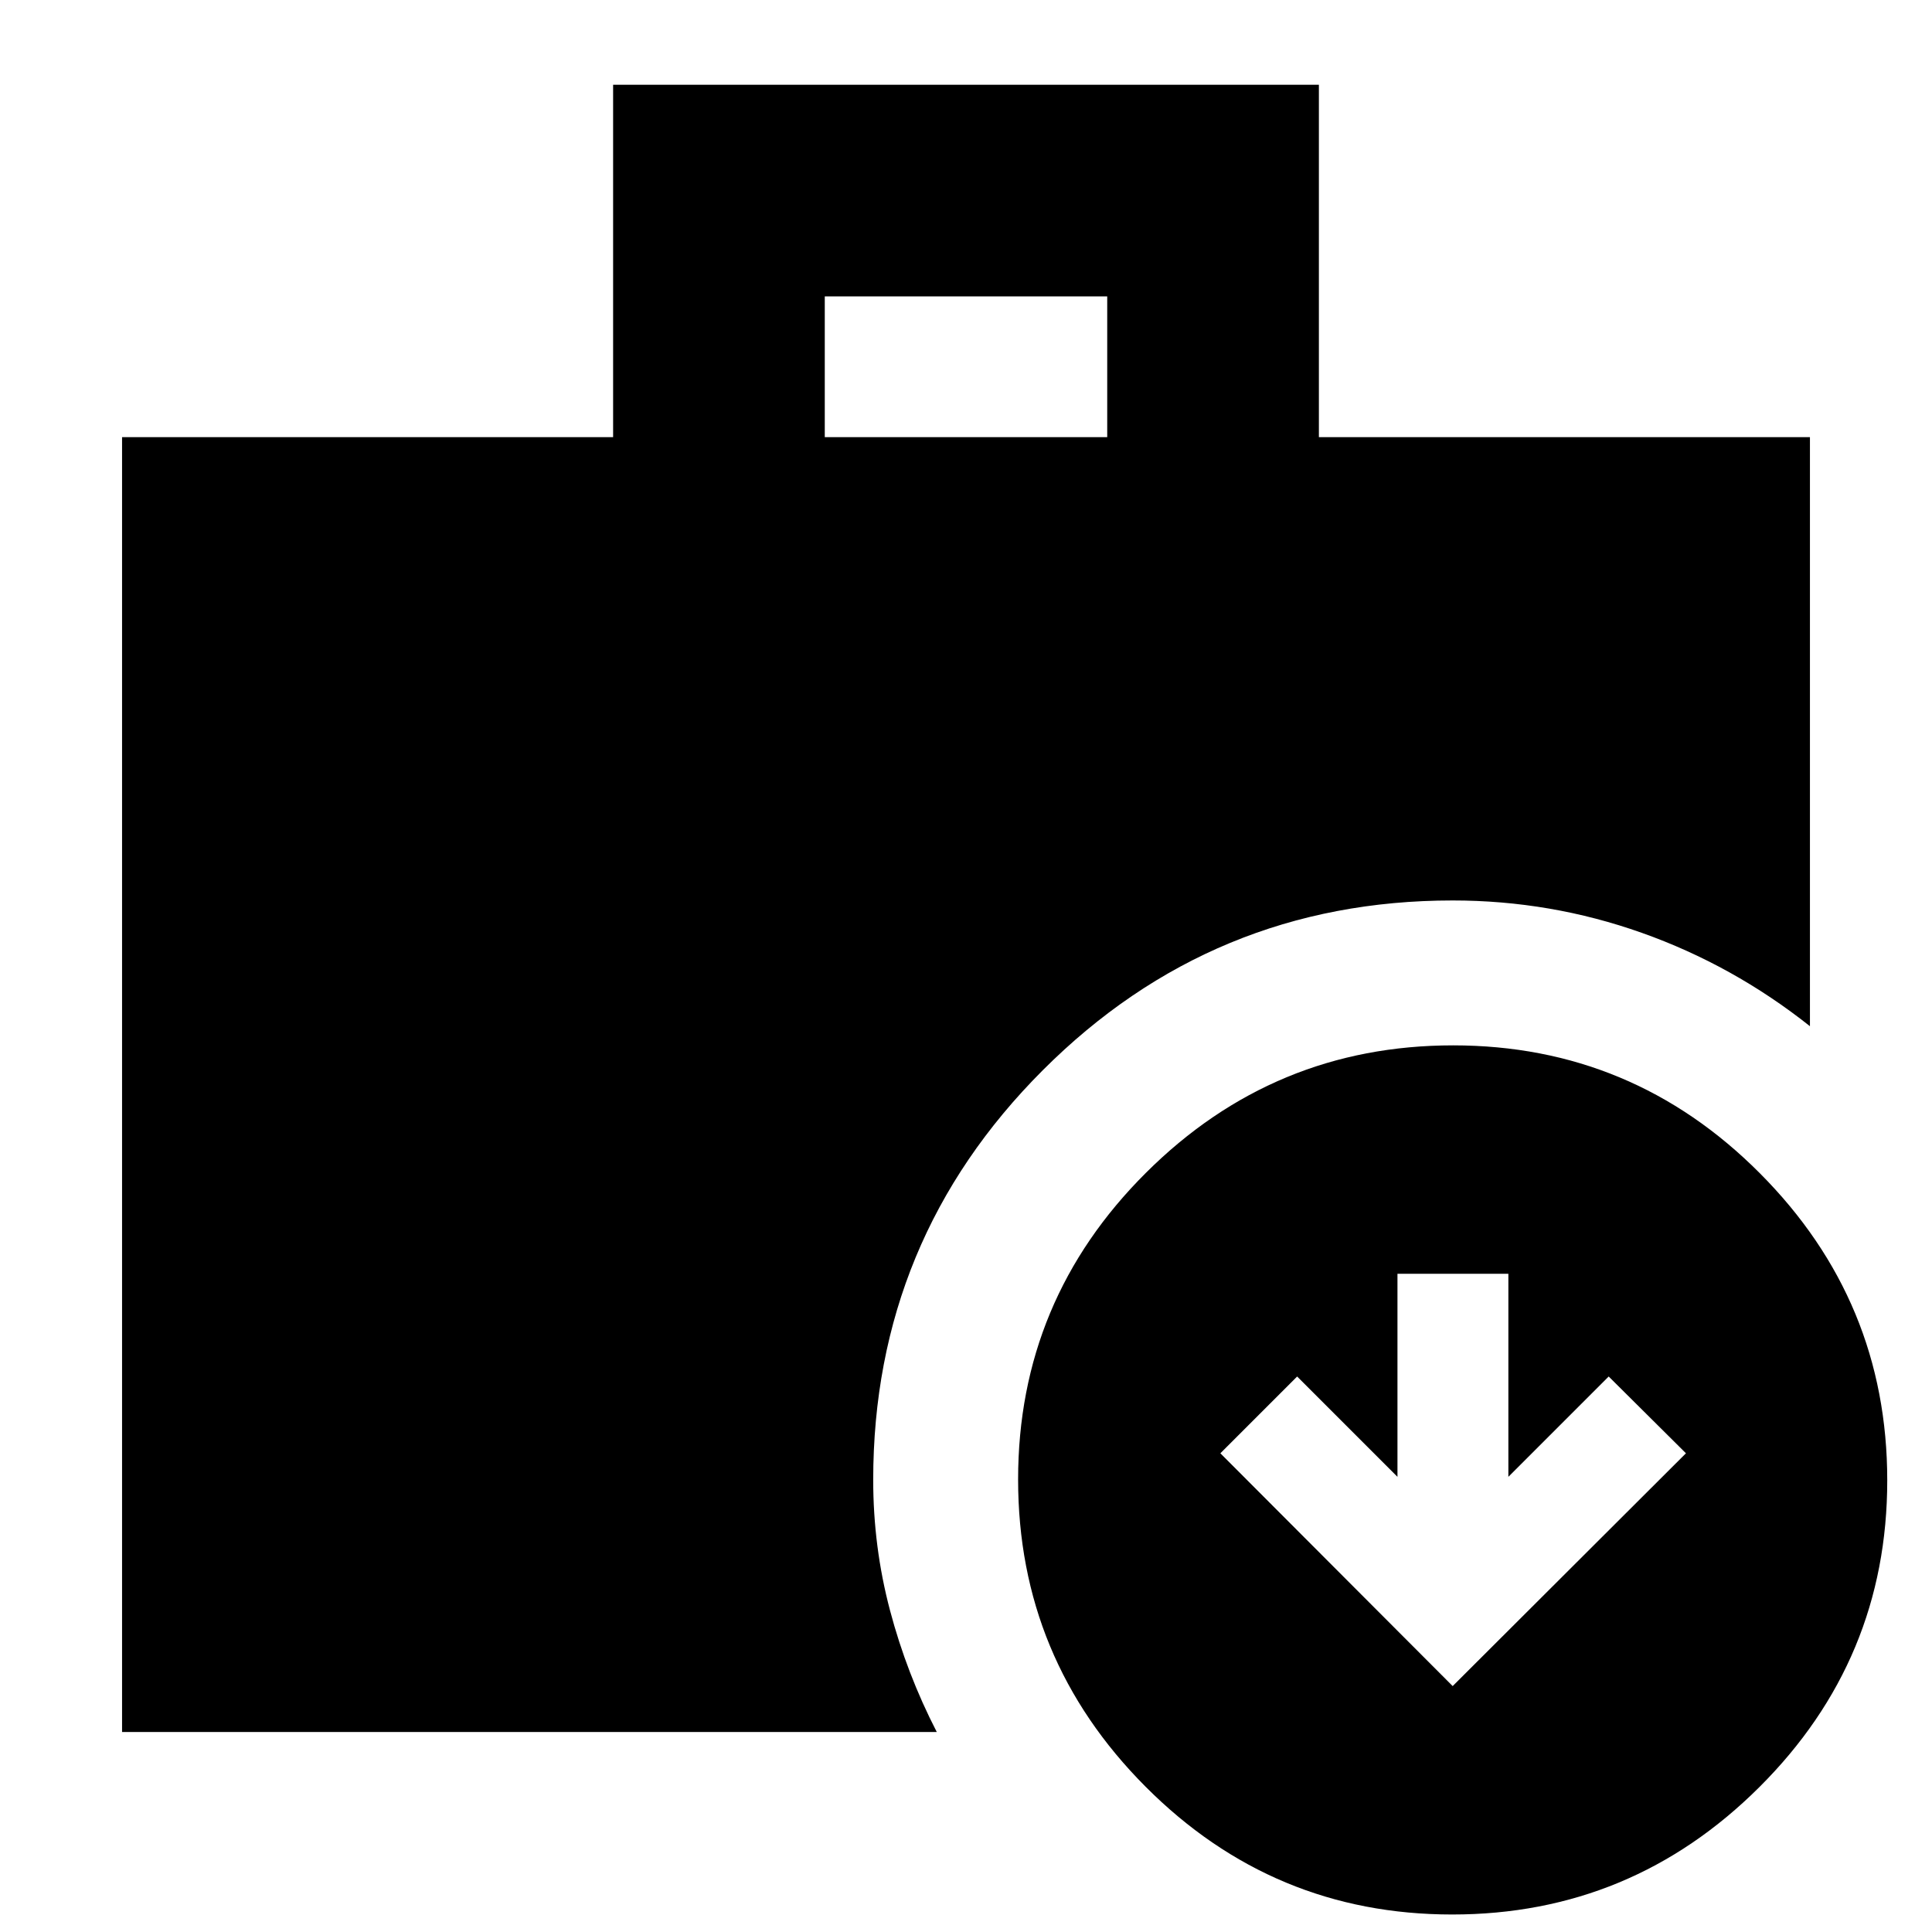 <svg xmlns="http://www.w3.org/2000/svg" height="20" viewBox="0 -960 960 960" width="20"><path d="M721.826-122.196 837.739-237.87l-38.391-38.152-49.848 49.848v-100.891h-55.109v100.891l-49.847-49.848-38.153 38.152 115.435 115.674Zm-312-620.587h140.348v-69.934H409.826v69.934ZM721.591-8.696q-89.091 0-152.395-63.54-63.305-63.539-63.305-152.63t63.54-152.395q63.54-63.304 152.631-63.304 89.09 0 152.395 63.54 63.304 63.539 63.304 152.63T874.221-72q-63.54 63.304-152.63 63.304ZM60.652-99.37v-643.413h244v-175.108h350.696v175.108h244v292.696q-38.231-30.317-83.555-46.398-45.325-16.08-93.967-16.08-119.316 0-203.625 84.309-84.31 84.31-84.31 203.626 0 33.261 8.337 64.782 8.337 31.522 23.251 60.479H60.652Z"/></svg>